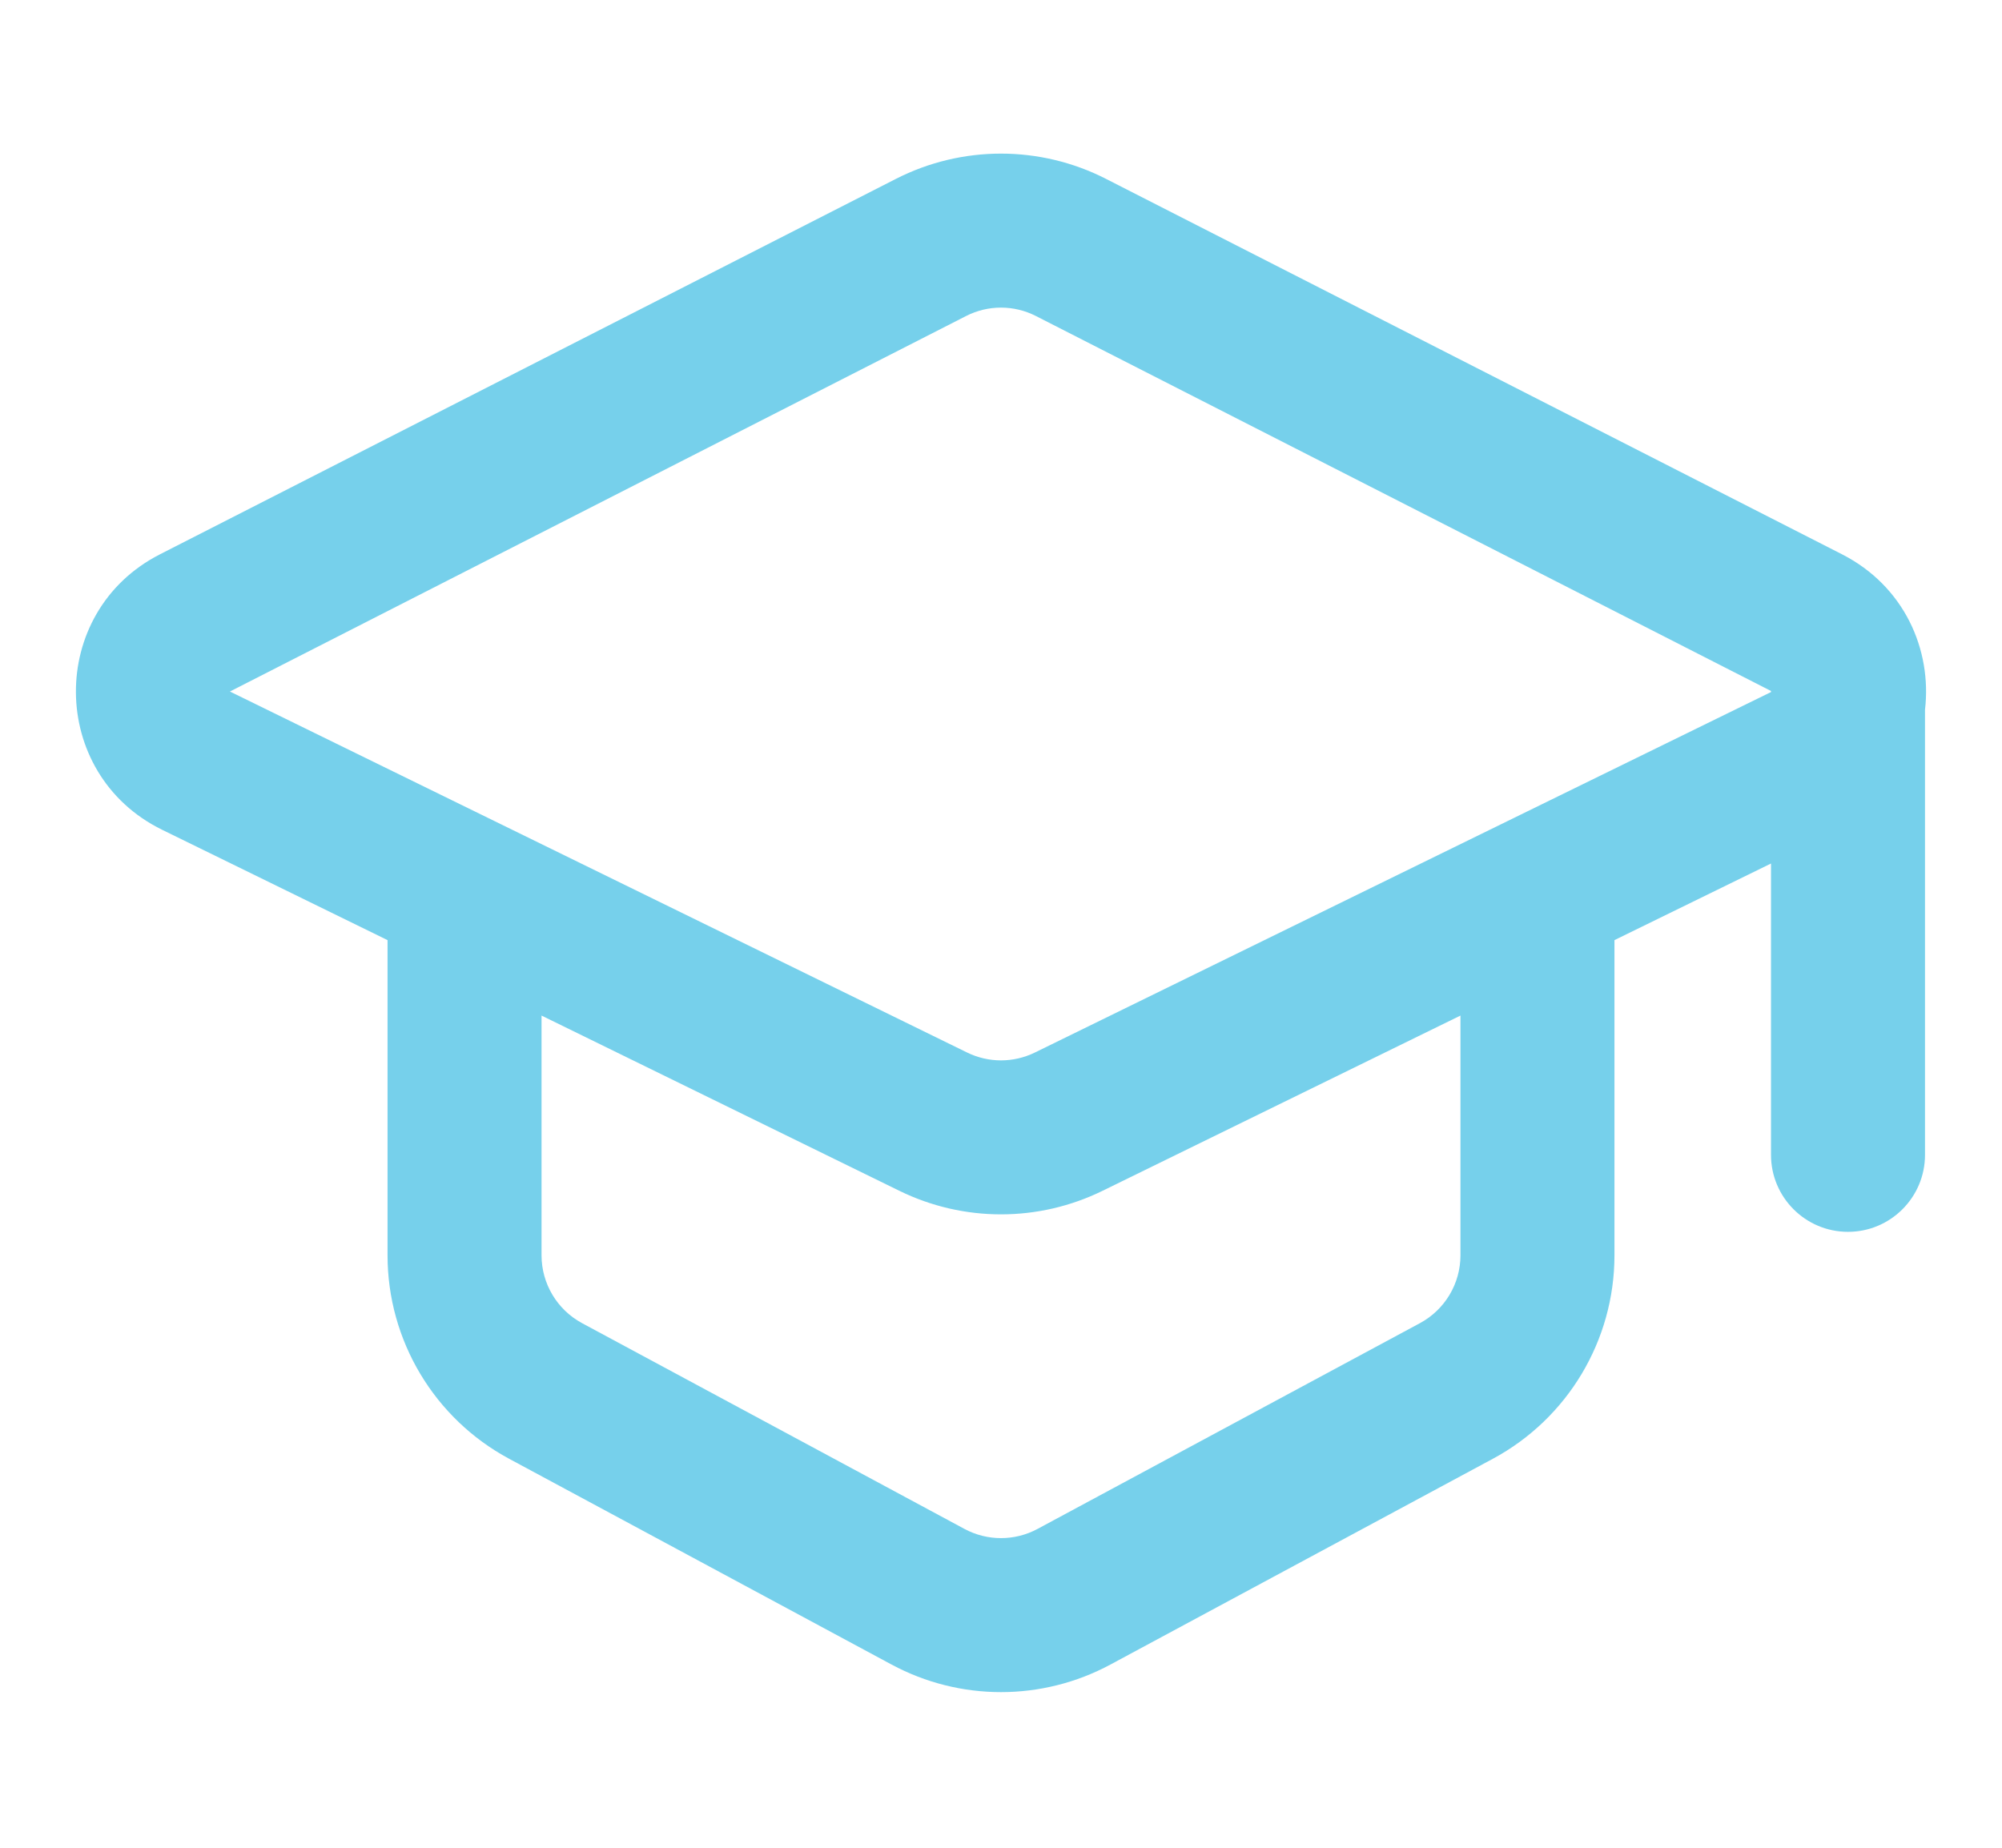<svg width="26" height="24" viewBox="0 0 26 24" fill="none" xmlns="http://www.w3.org/2000/svg" class="icon-md" style="color: rgb(118, 208, 235); --darkreader-inline-color: #73cfeb;" data-darkreader-inline-color=""><path fill-rule="evenodd" clip-rule="evenodd" d="M13.454 4.105C13.169 3.959 12.831 3.959 12.546 4.105L2.986 8.982L2.077 7.2L11.636 2.323C12.493 1.886 13.507 1.886 14.363 2.323L23.923 7.2C24.733 7.614 25.091 8.44 25 9.219V15C25 15.552 24.552 16 24 16C23.448 16 23 15.552 23 15V11.216L20.967 12.211V16.305C20.967 17.409 20.36 18.424 19.389 18.947L14.422 21.62C13.534 22.098 12.466 22.098 11.578 21.62L6.611 18.947C5.639 18.424 5.033 17.409 5.033 16.305V12.211L2.106 10.778C0.626 10.053 0.609 7.949 2.077 7.2L2.986 8.982L12.56 13.671C12.838 13.807 13.162 13.807 13.44 13.671L23 8.989C23 8.984 23 8.979 23 8.975L13.454 4.105ZM7.033 13.191V16.305C7.033 16.673 7.235 17.011 7.559 17.186L12.526 19.859C12.822 20.018 13.178 20.018 13.474 19.859L18.441 17.186C18.765 17.011 18.967 16.673 18.967 16.305V13.191L14.319 15.467C13.487 15.875 12.513 15.875 11.68 15.467L7.033 13.191Z" fill="currentColor" data-darkreader-inline-fill="" style="--darkreader-inline-fill: currentColor;"></path></svg>